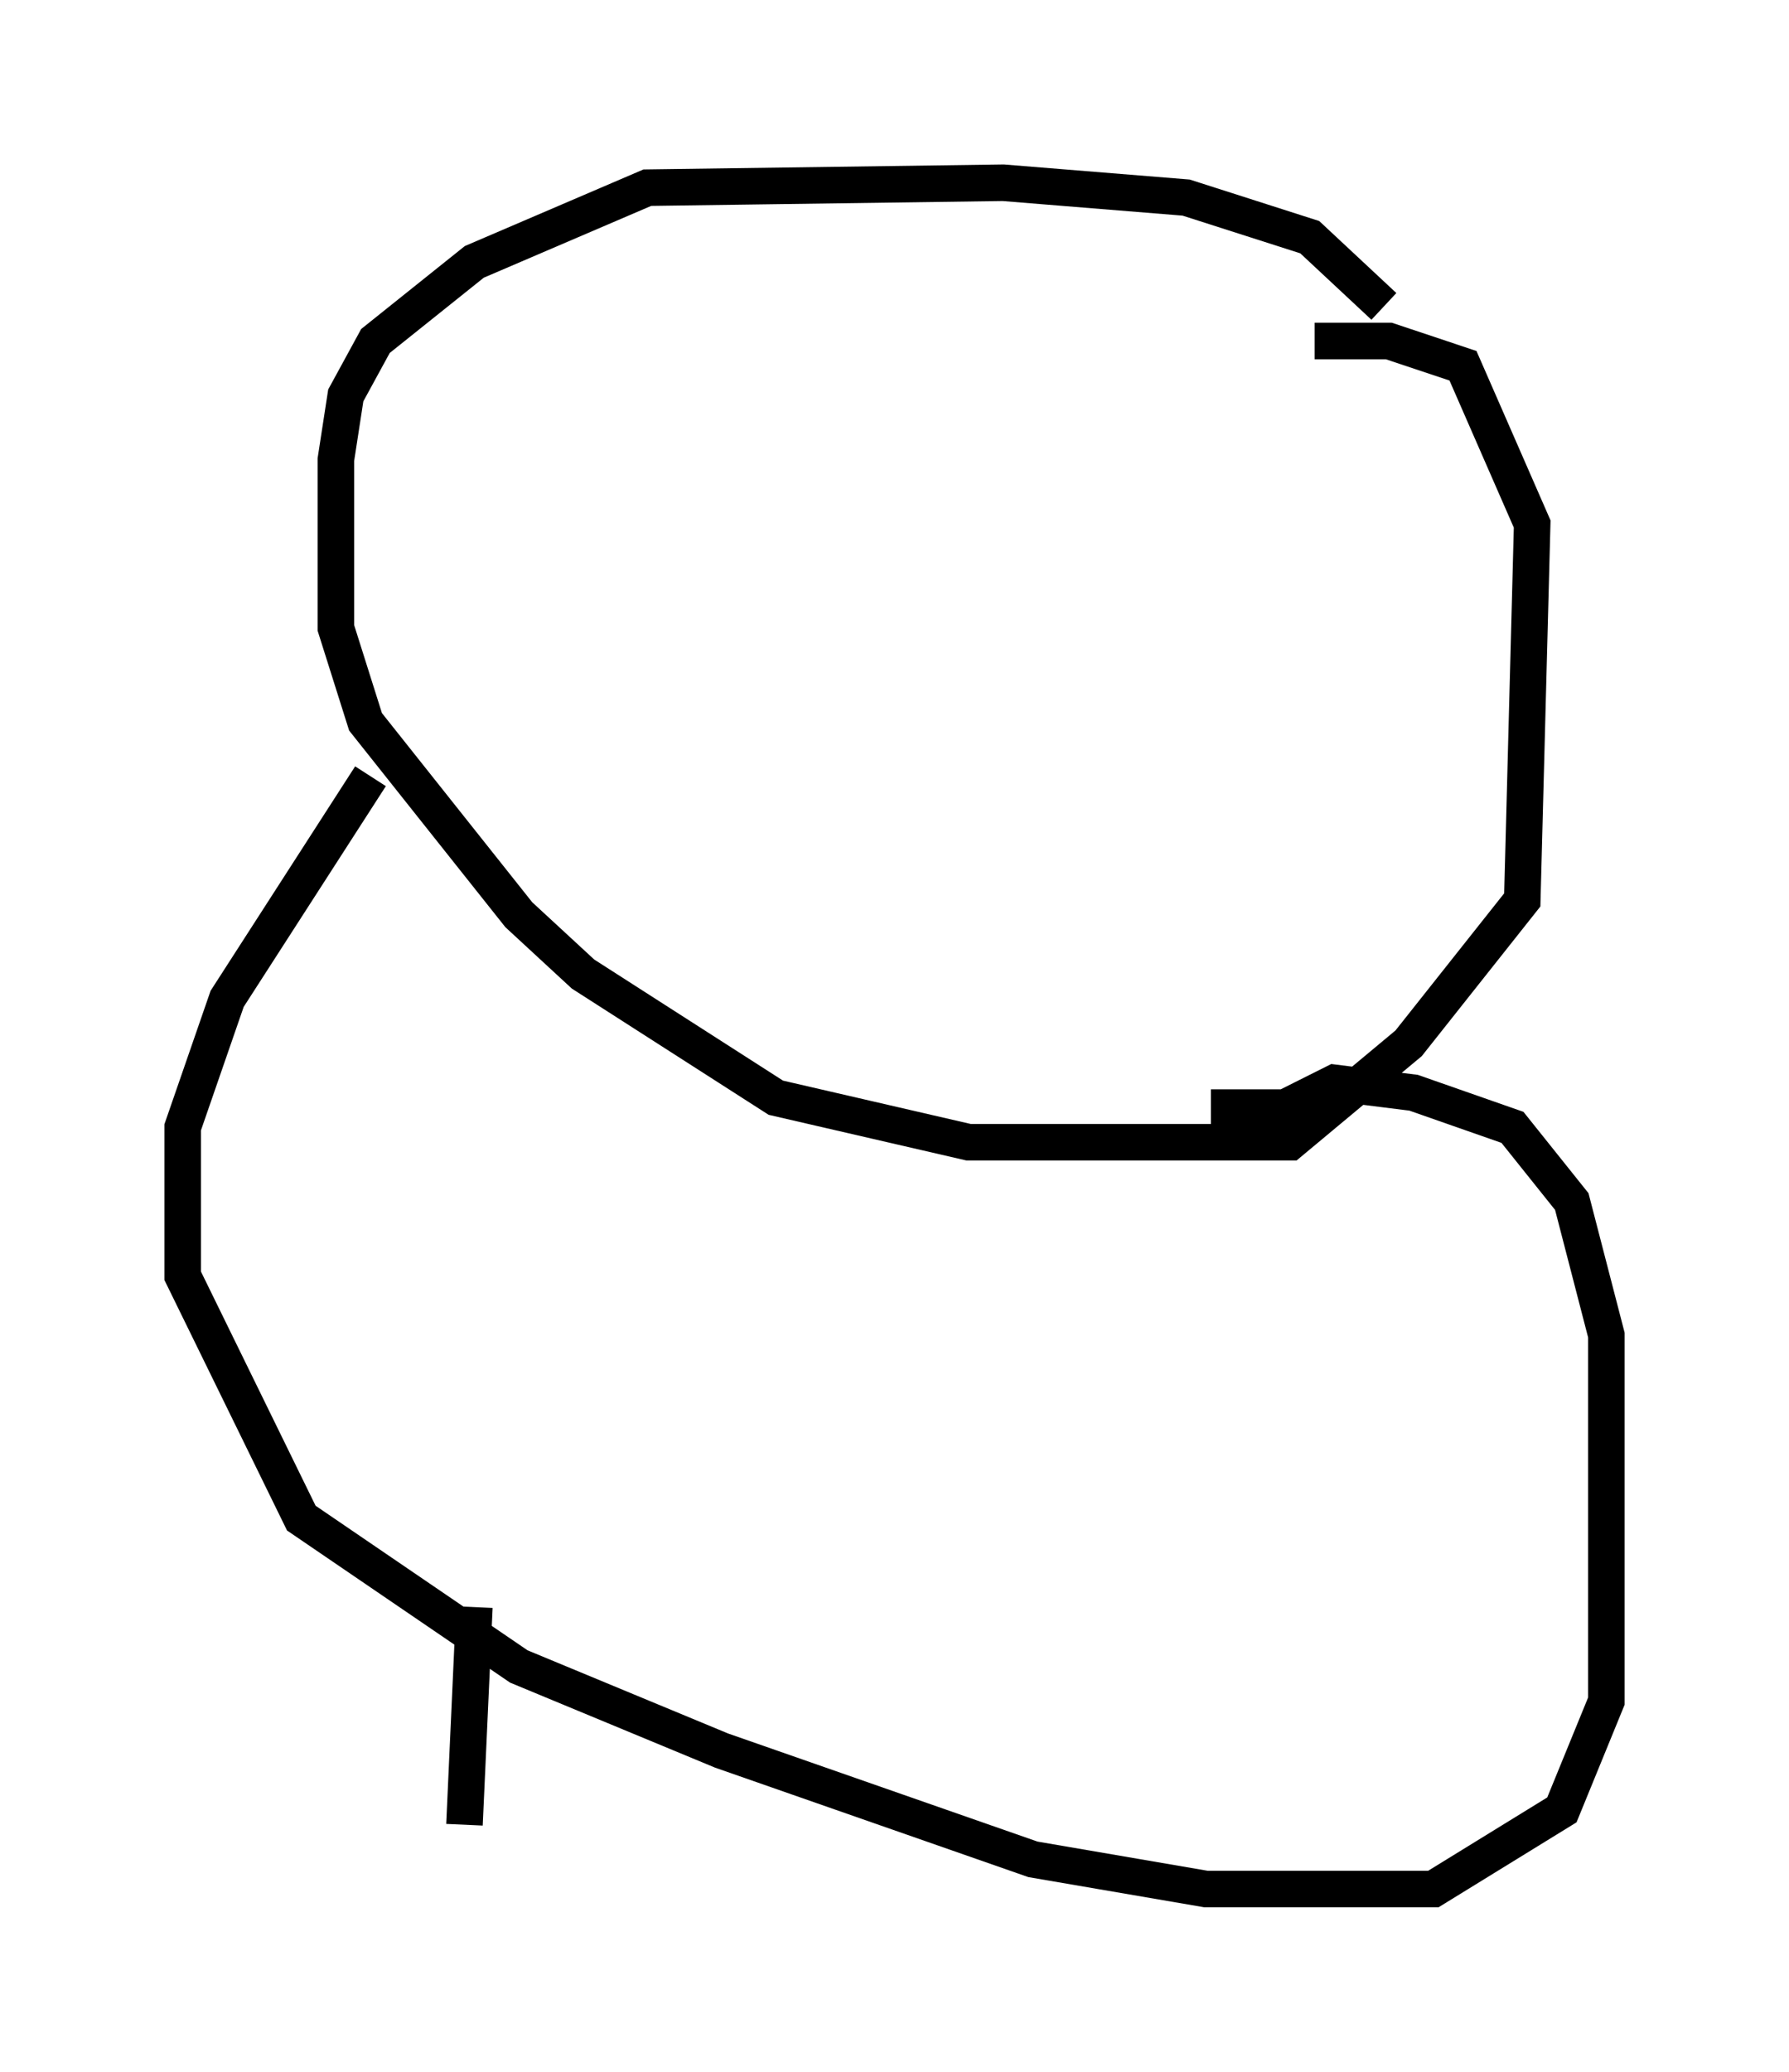 <?xml version="1.0" encoding="utf-8" ?>
<svg baseProfile="full" height="56.684" version="1.1" width="48.971" xmlns="http://www.w3.org/2000/svg" xmlns:ev="http://www.w3.org/2001/xml-events" xmlns:xlink="http://www.w3.org/1999/xlink"><defs /><rect fill="white" height="56.684" width="48.971" x="0" y="0" /><path d="M38.288, 10.142 m-0.406, -1.759 l-2.03, -1.894 -3.383, -1.083 l-5.007, -0.406 -9.743, 0.135 l-4.736, 2.03 -2.706, 2.165 l-0.812, 1.488 -0.271, 1.759 l0.0, 4.601 0.812, 2.571 l4.195, 5.277 1.759, 1.624 l5.277, 3.383 5.277, 1.218 l8.796, 0.0 3.248, -2.706 l3.112, -3.924 0.271, -10.284 l-1.894, -4.33 -2.03, -0.677 l-2.03, 0.0 m-25.845, 11.908 l-3.924, 6.089 -1.218, 3.518 l0.0, 4.059 3.248, 6.631 l5.954, 4.059 5.548, 2.3 l8.525, 2.977 4.736, 0.812 l6.225, 0.0 3.518, -2.165 l1.218, -2.977 0.0, -10.013 l-0.947, -3.654 -1.624, -2.03 l-2.706, -0.947 -2.165, -0.271 l-1.353, 0.677 -2.03, 0.0 m-20.162, 13.667 l-0.271, 5.954 " fill="none" stroke="black" stroke-width="1" /></svg>